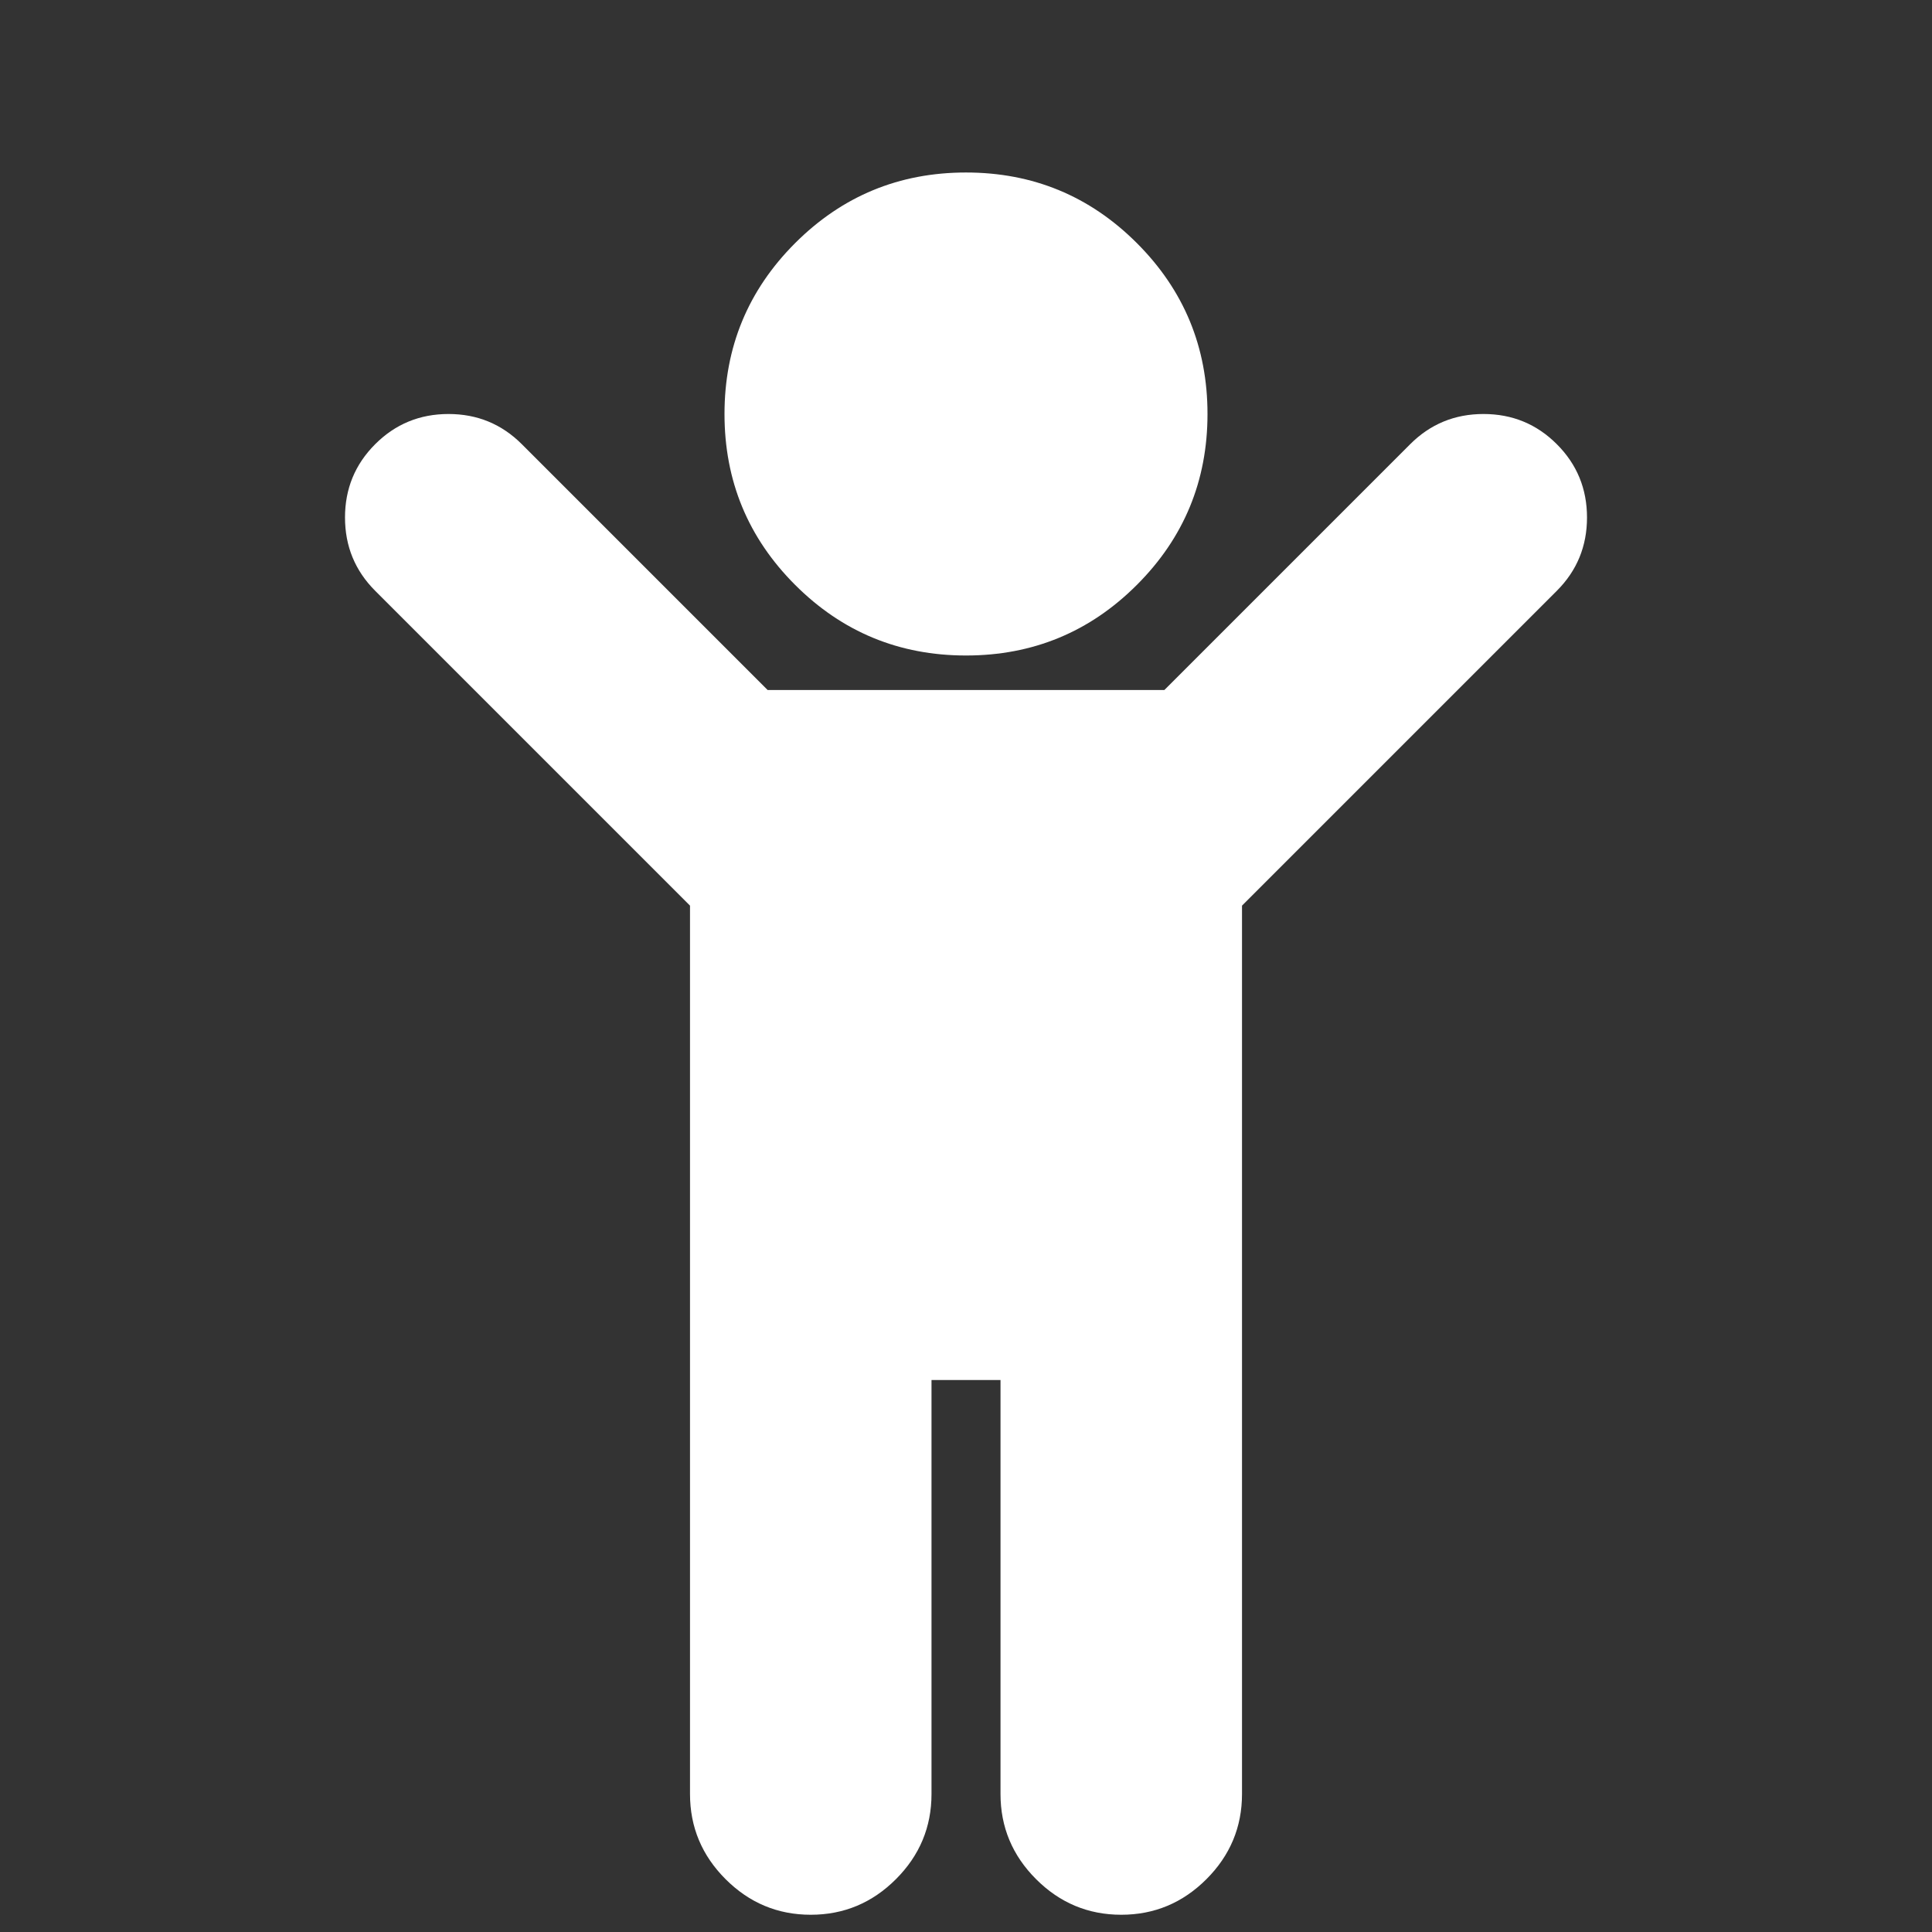 <svg width="1792" height="1792" viewBox="0 0 1792 1792" xmlns="http://www.w3.org/2000/svg"><rect x="0" y="0" width="1792" height="1792" fill="#333333" stroke="none"/><path d="M320 480q0-40 28-68t68-28 68 28l228 228h368l228-228q28-28 68-28t68 28 28 68-28 68l-292 292v824q0 46-33 79t-79 33-79-33-33-79v-384h-64v384q0 46-33 79t-79 33-79-33-33-79v-824l-292-292q-28-28-28-68zm352-96q0-93 65.5-158.5t158.5-65.5 158.5 65.5 65.5 158.5-65.5 158.5-158.5 65.5-158.5-65.5-65.5-158.5z" fill="#fff"/></svg>